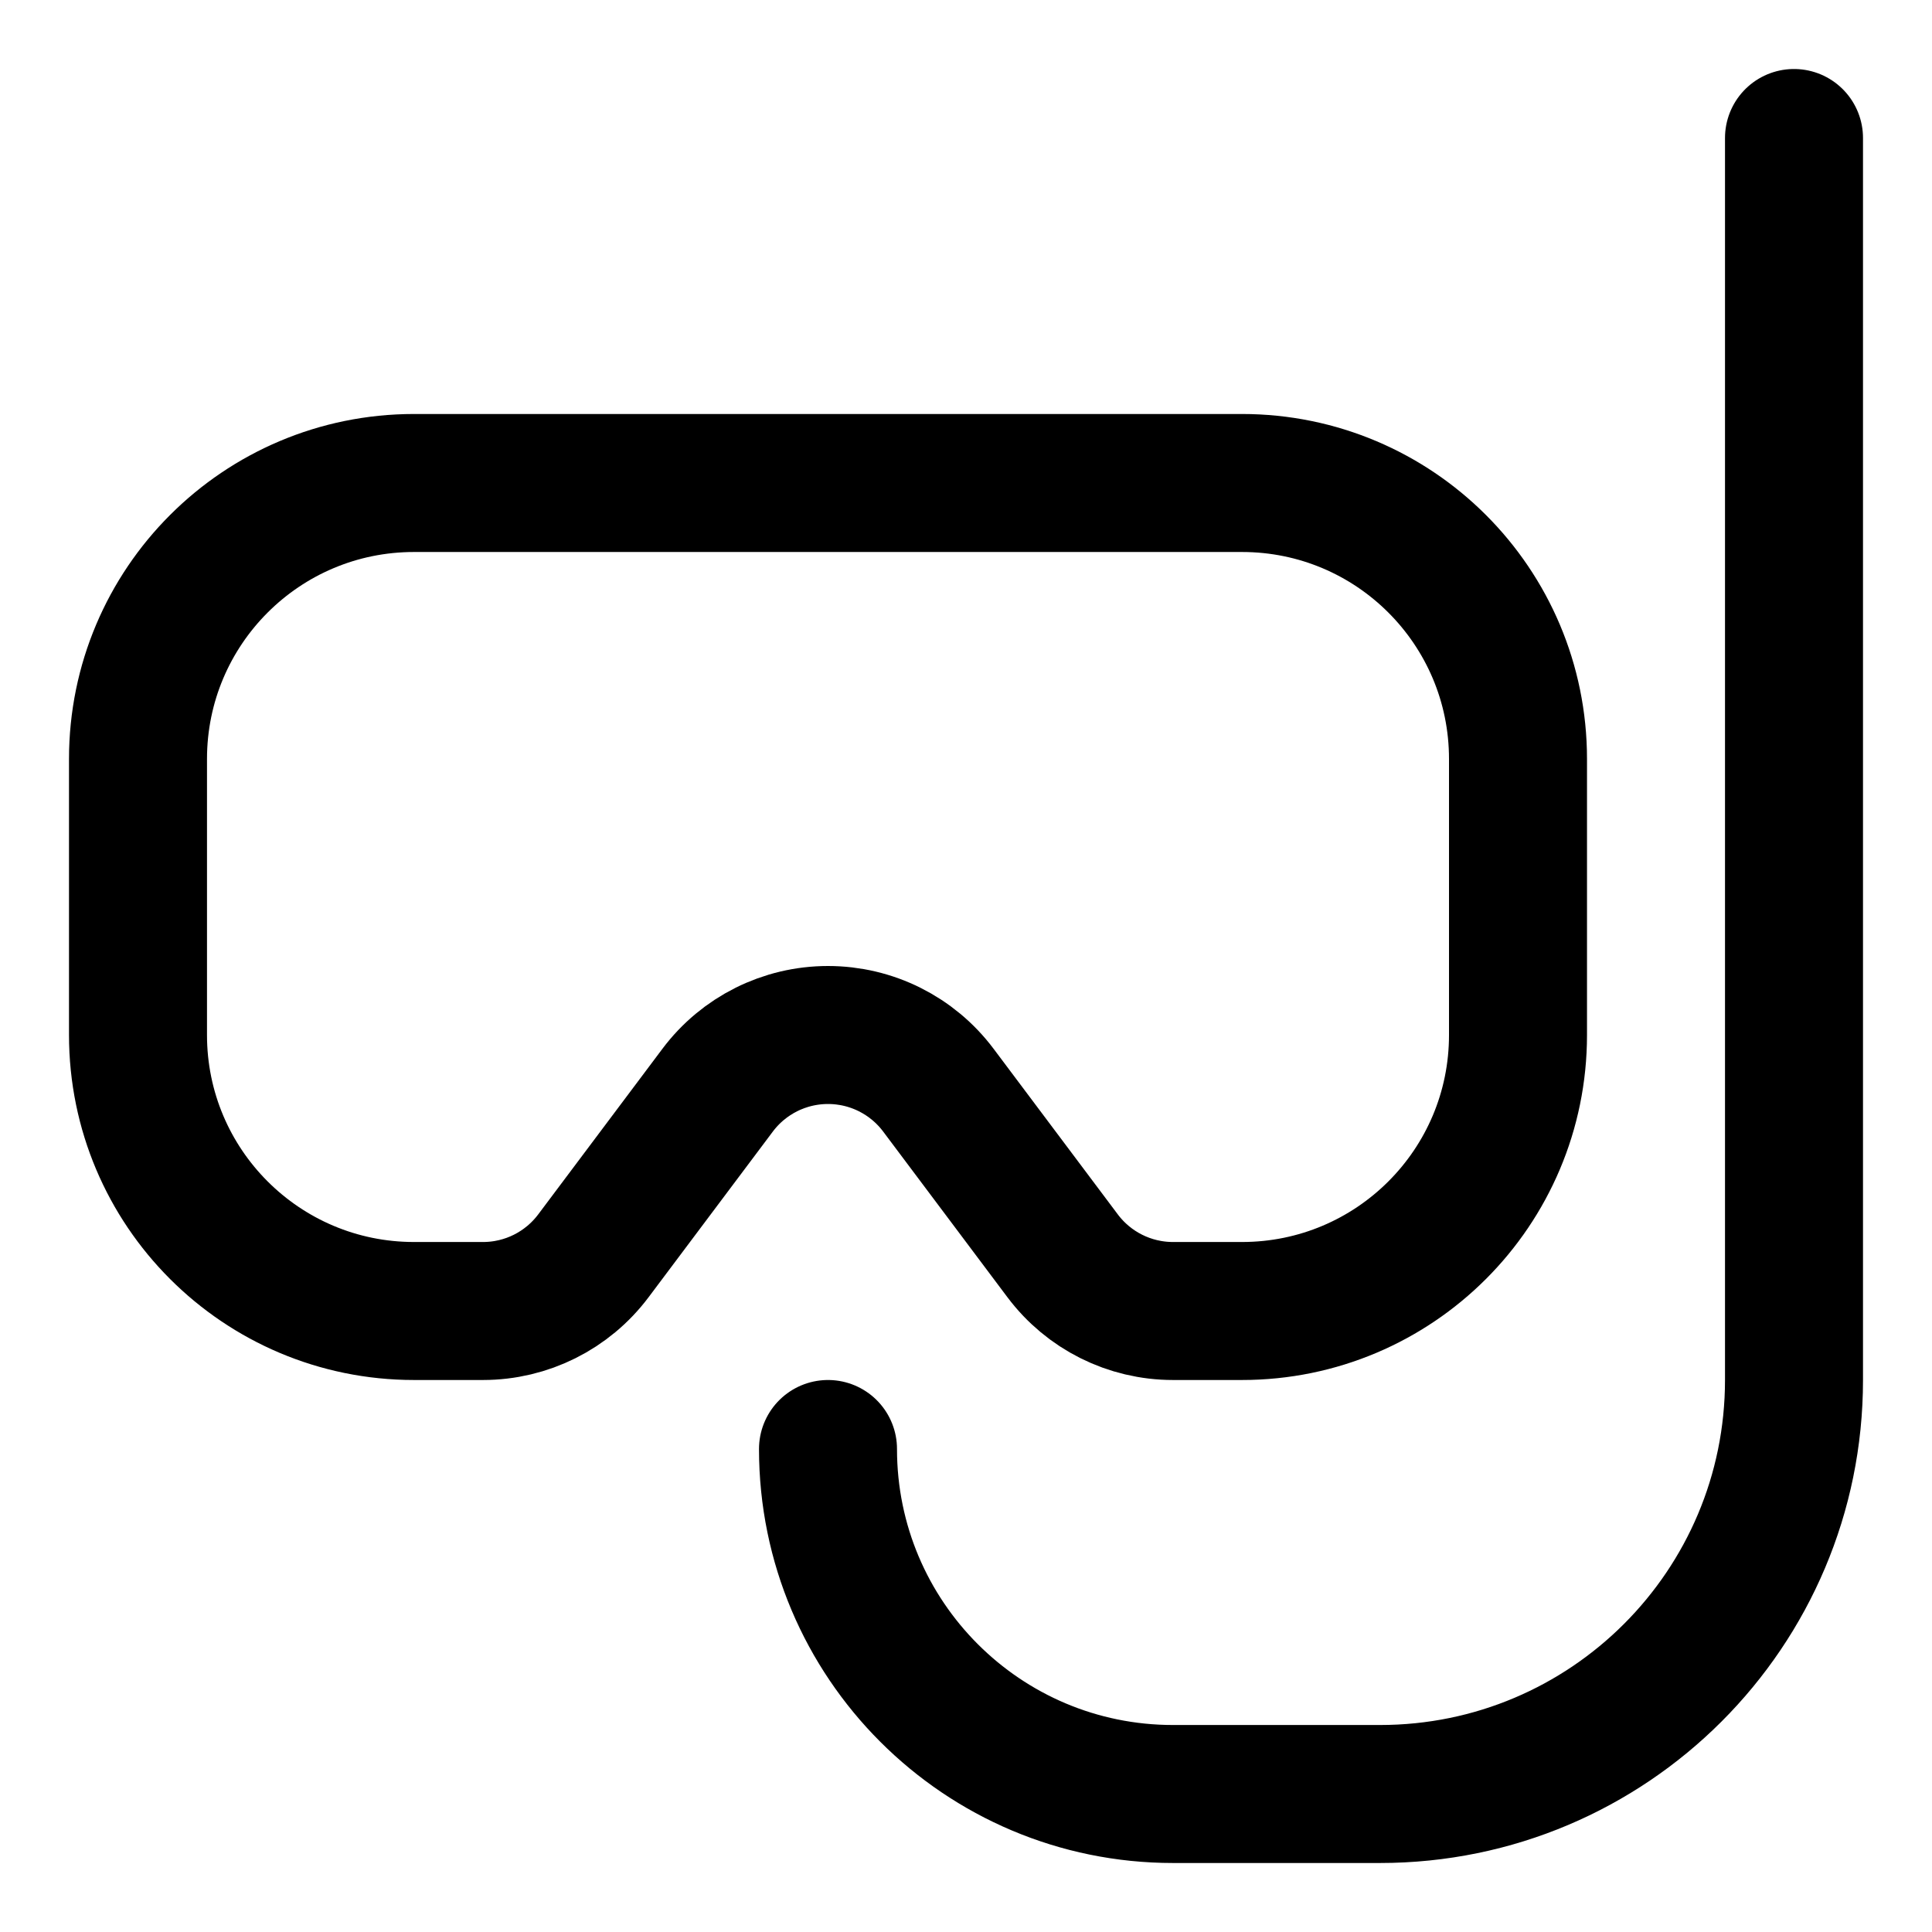 <svg xmlns="http://www.w3.org/2000/svg" fill="none" viewBox="0 0 14 14"><g id="snorkle--diving-scuba-outdoor-recreation-ocean-mask-water-sea-snorkle-travel-places"><path id="Vector 4757" stroke="#000000" stroke-linecap="round" stroke-linejoin="round" d="M13 1v9c0 1.657 -1.343 3 -3 3H8.5C7.119 13 6 11.881 6 10.5v0" stroke-width="1"></path><path id="Vector 4758" stroke="#000000" stroke-linecap="round" stroke-linejoin="round" d="M1 7.5v-2c0 -1.105 0.895 -2 2 -2h6c1.105 0 2 0.895 2 2v2c0 1.105 -0.895 2 -2 2h-0.5c-0.315 0 -0.611 -0.148 -0.8 -0.4l-0.9 -1.2c-0.189 -0.252 -0.485 -0.4 -0.8 -0.4 -0.315 0 -0.611 0.148 -0.8 0.4l-0.9 1.2c-0.189 0.252 -0.485 0.4 -0.8 0.4H3c-1.105 0 -2 -0.895 -2 -2Z" stroke-width="1"></path></g></svg>